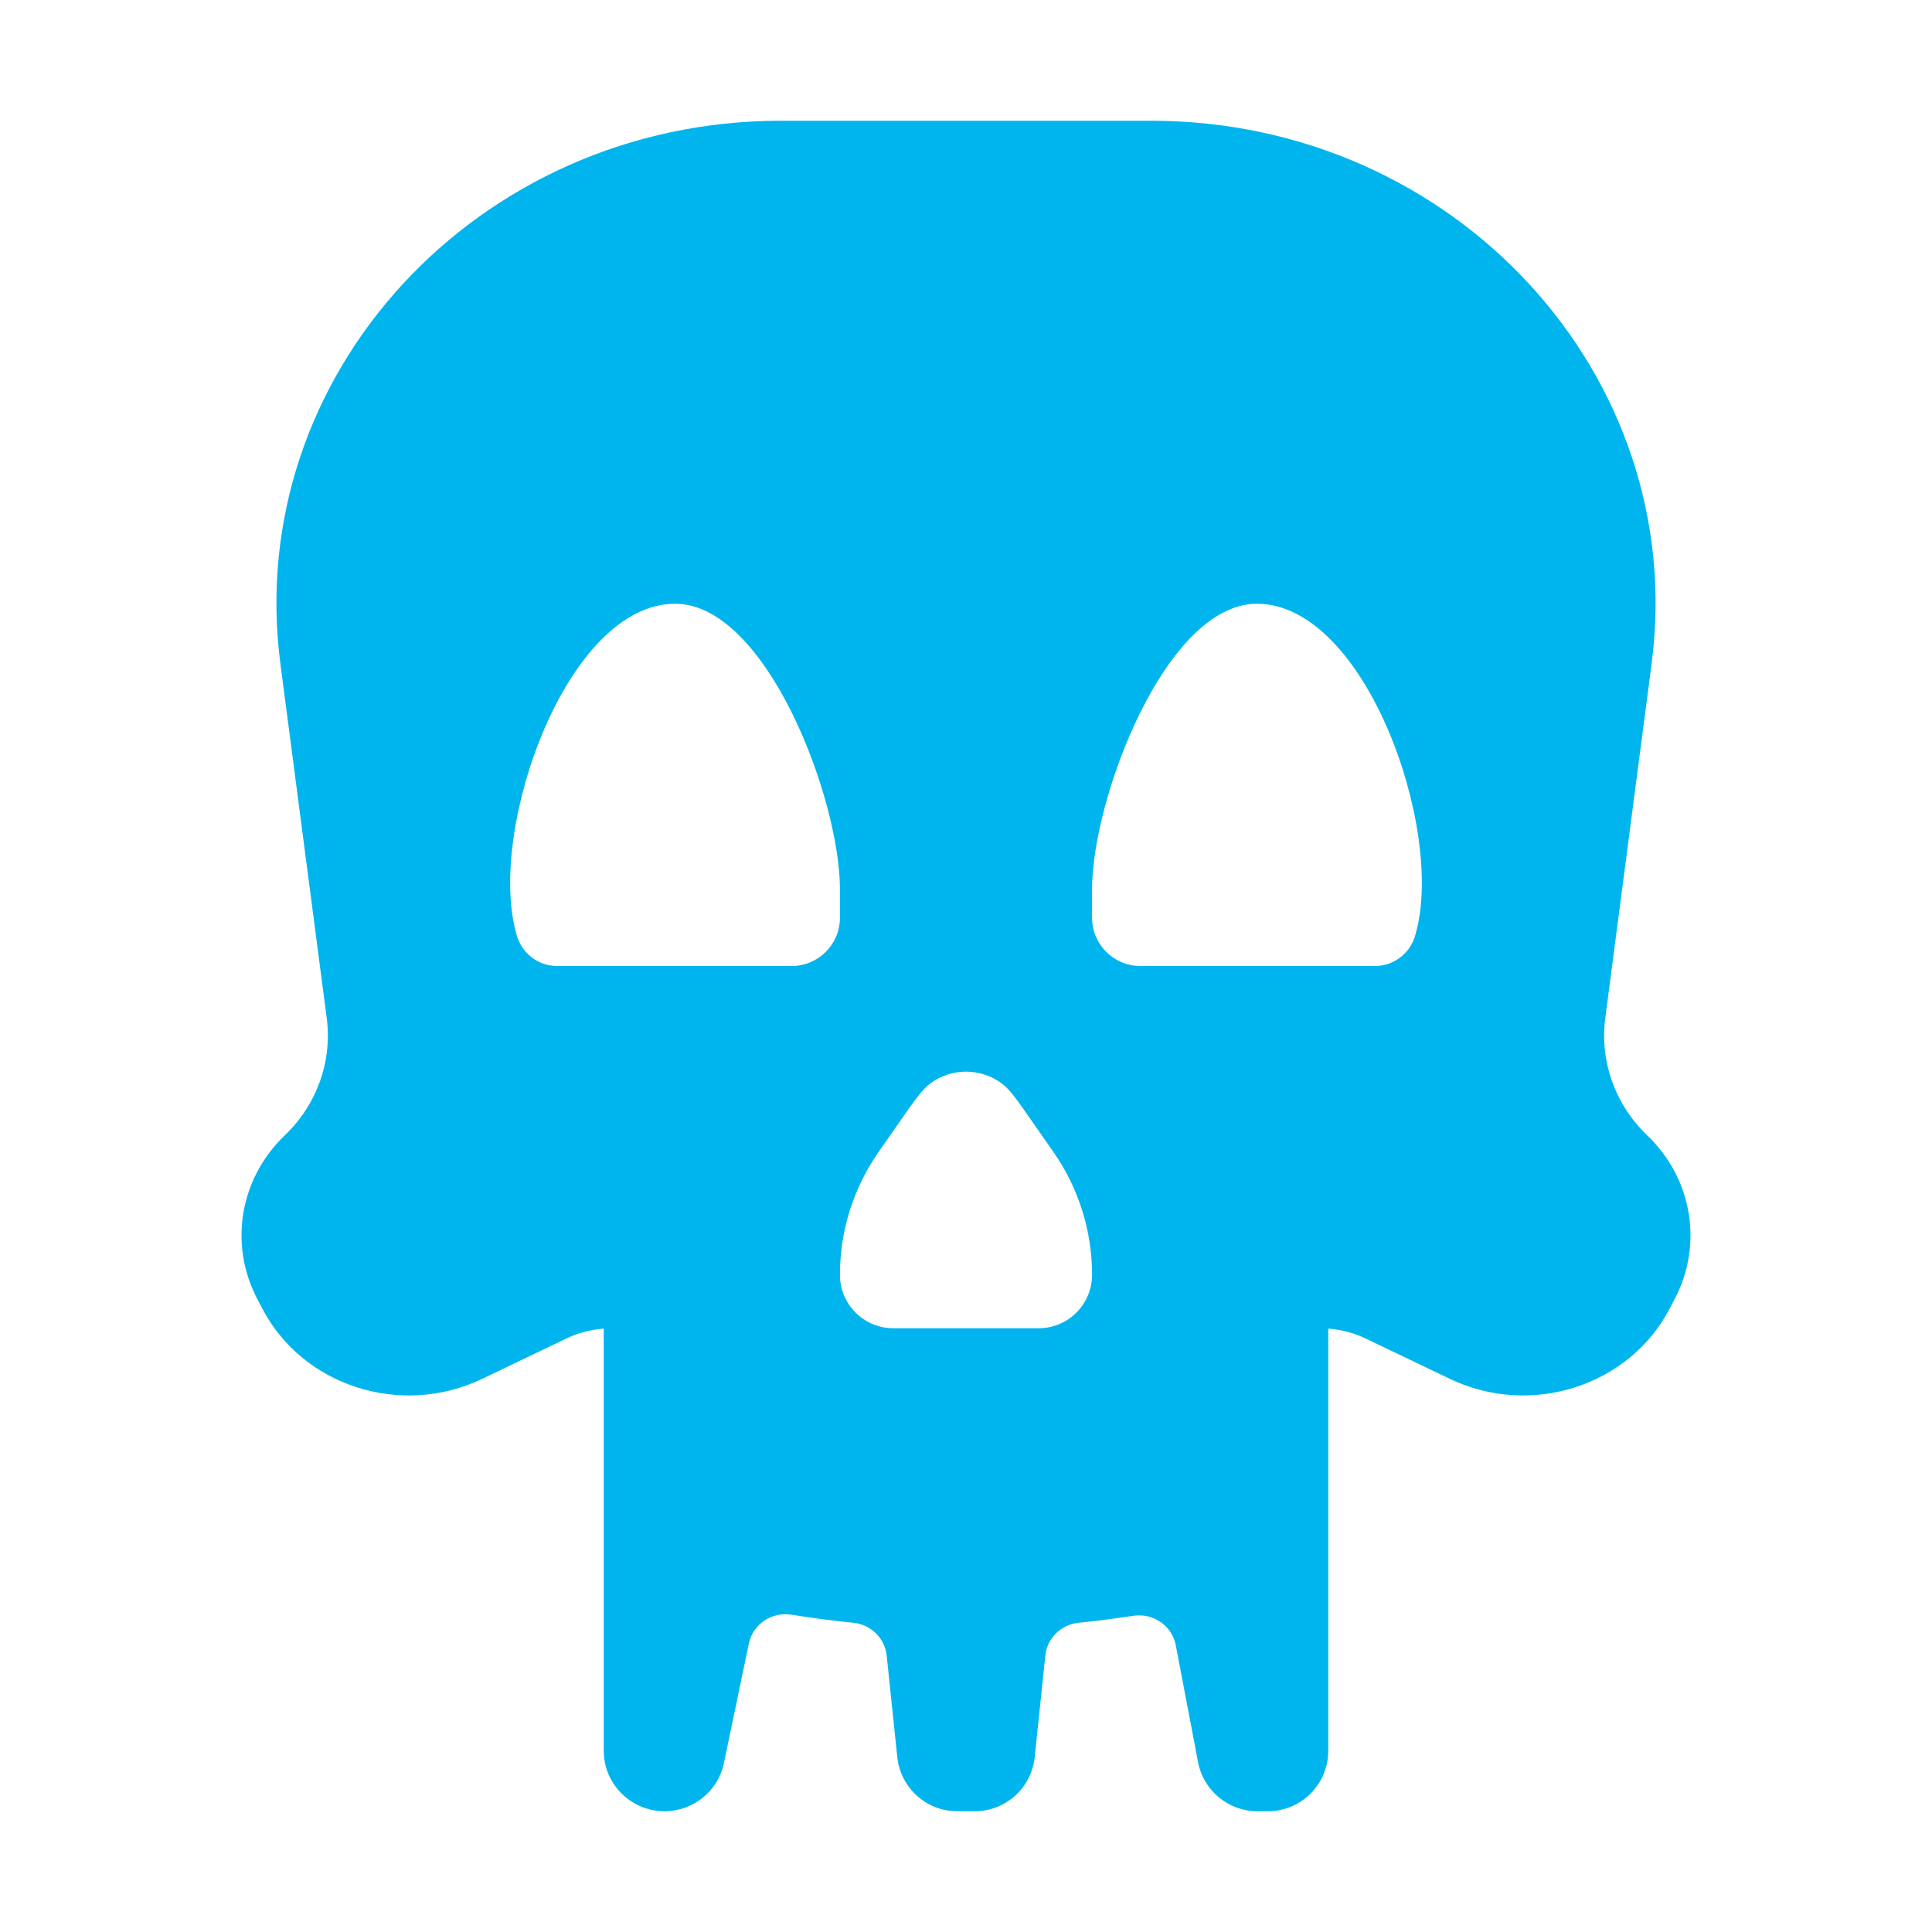 <?xml version="1.0" encoding="UTF-8" standalone="no"?>
<svg
  xmlns="http://www.w3.org/2000/svg"
  version="1.1"
  viewBox="0 0 16 16"
  height="16"
  width="16"
  fill="#00B5ED"
  id="Skull_00B5ED">
  <path clip-rule="evenodd" d="M2.322 5.496C2.011 3.109 3.954 1 6.466 1H9.534C12.046 1 13.989 3.109 13.678 5.496L13.294 8.433C13.248 8.791 13.376 9.149 13.643 9.404C14.014 9.76 14.106 10.303 13.871 10.754L13.827 10.838C13.492 11.48 12.677 11.74 12.007 11.419L11.312 11.086C11.215 11.039 11.109 11.011 11 11.003V14.5C11 14.776 10.776 15 10.5 15H10.414C10.174 15 9.967 14.83 9.922 14.594L9.737 13.624C9.706 13.463 9.55 13.357 9.388 13.381C9.236 13.404 9.084 13.424 8.932 13.439C8.788 13.454 8.672 13.566 8.657 13.71L8.569 14.552C8.542 14.807 8.328 15 8.072 15H7.928C7.672 15 7.458 14.807 7.431 14.552L7.343 13.71C7.328 13.566 7.212 13.454 7.068 13.439C6.896 13.422 6.724 13.399 6.552 13.372C6.391 13.347 6.236 13.45 6.202 13.61L5.995 14.602C5.947 14.834 5.74 15 5.503 15C5.227 15 5 14.776 5 14.5V11.003C4.891 11.011 4.785 11.039 4.688 11.086L3.993 11.419C3.323 11.74 2.508 11.48 2.173 10.838L2.129 10.754C1.894 10.303 1.986 9.76 2.357 9.404C2.624 9.149 2.752 8.791 2.706 8.433L2.322 5.496ZM8.601 11C8.846 11 9.044 10.802 9.044 10.557C9.044 10.194 8.933 9.841 8.726 9.543L8.557 9.301C8.426 9.112 8.361 9.018 8.29 8.968C8.116 8.844 7.884 8.844 7.71 8.968C7.639 9.018 7.574 9.112 7.443 9.301L7.274 9.543C7.067 9.841 6.956 10.194 6.956 10.557C6.956 10.802 7.154 11 7.399 11H8.601ZM6.956 7.6C6.956 7.821 6.777 8 6.556 8H4.614C4.456 8 4.318 7.893 4.278 7.74L4.27 7.71C4.044 6.845 4.697 5 5.591 5C6.345 5 6.956 6.611 6.956 7.365V7.6ZM11.386 8C11.544 8 11.682 7.893 11.722 7.74L11.73 7.71C11.956 6.845 11.303 5 10.409 5C9.655 5 9.044 6.611 9.044 7.365V7.6C9.044 7.821 9.223 8 9.444 8H11.386Z" fill-rule="evenodd"></path>
</svg>